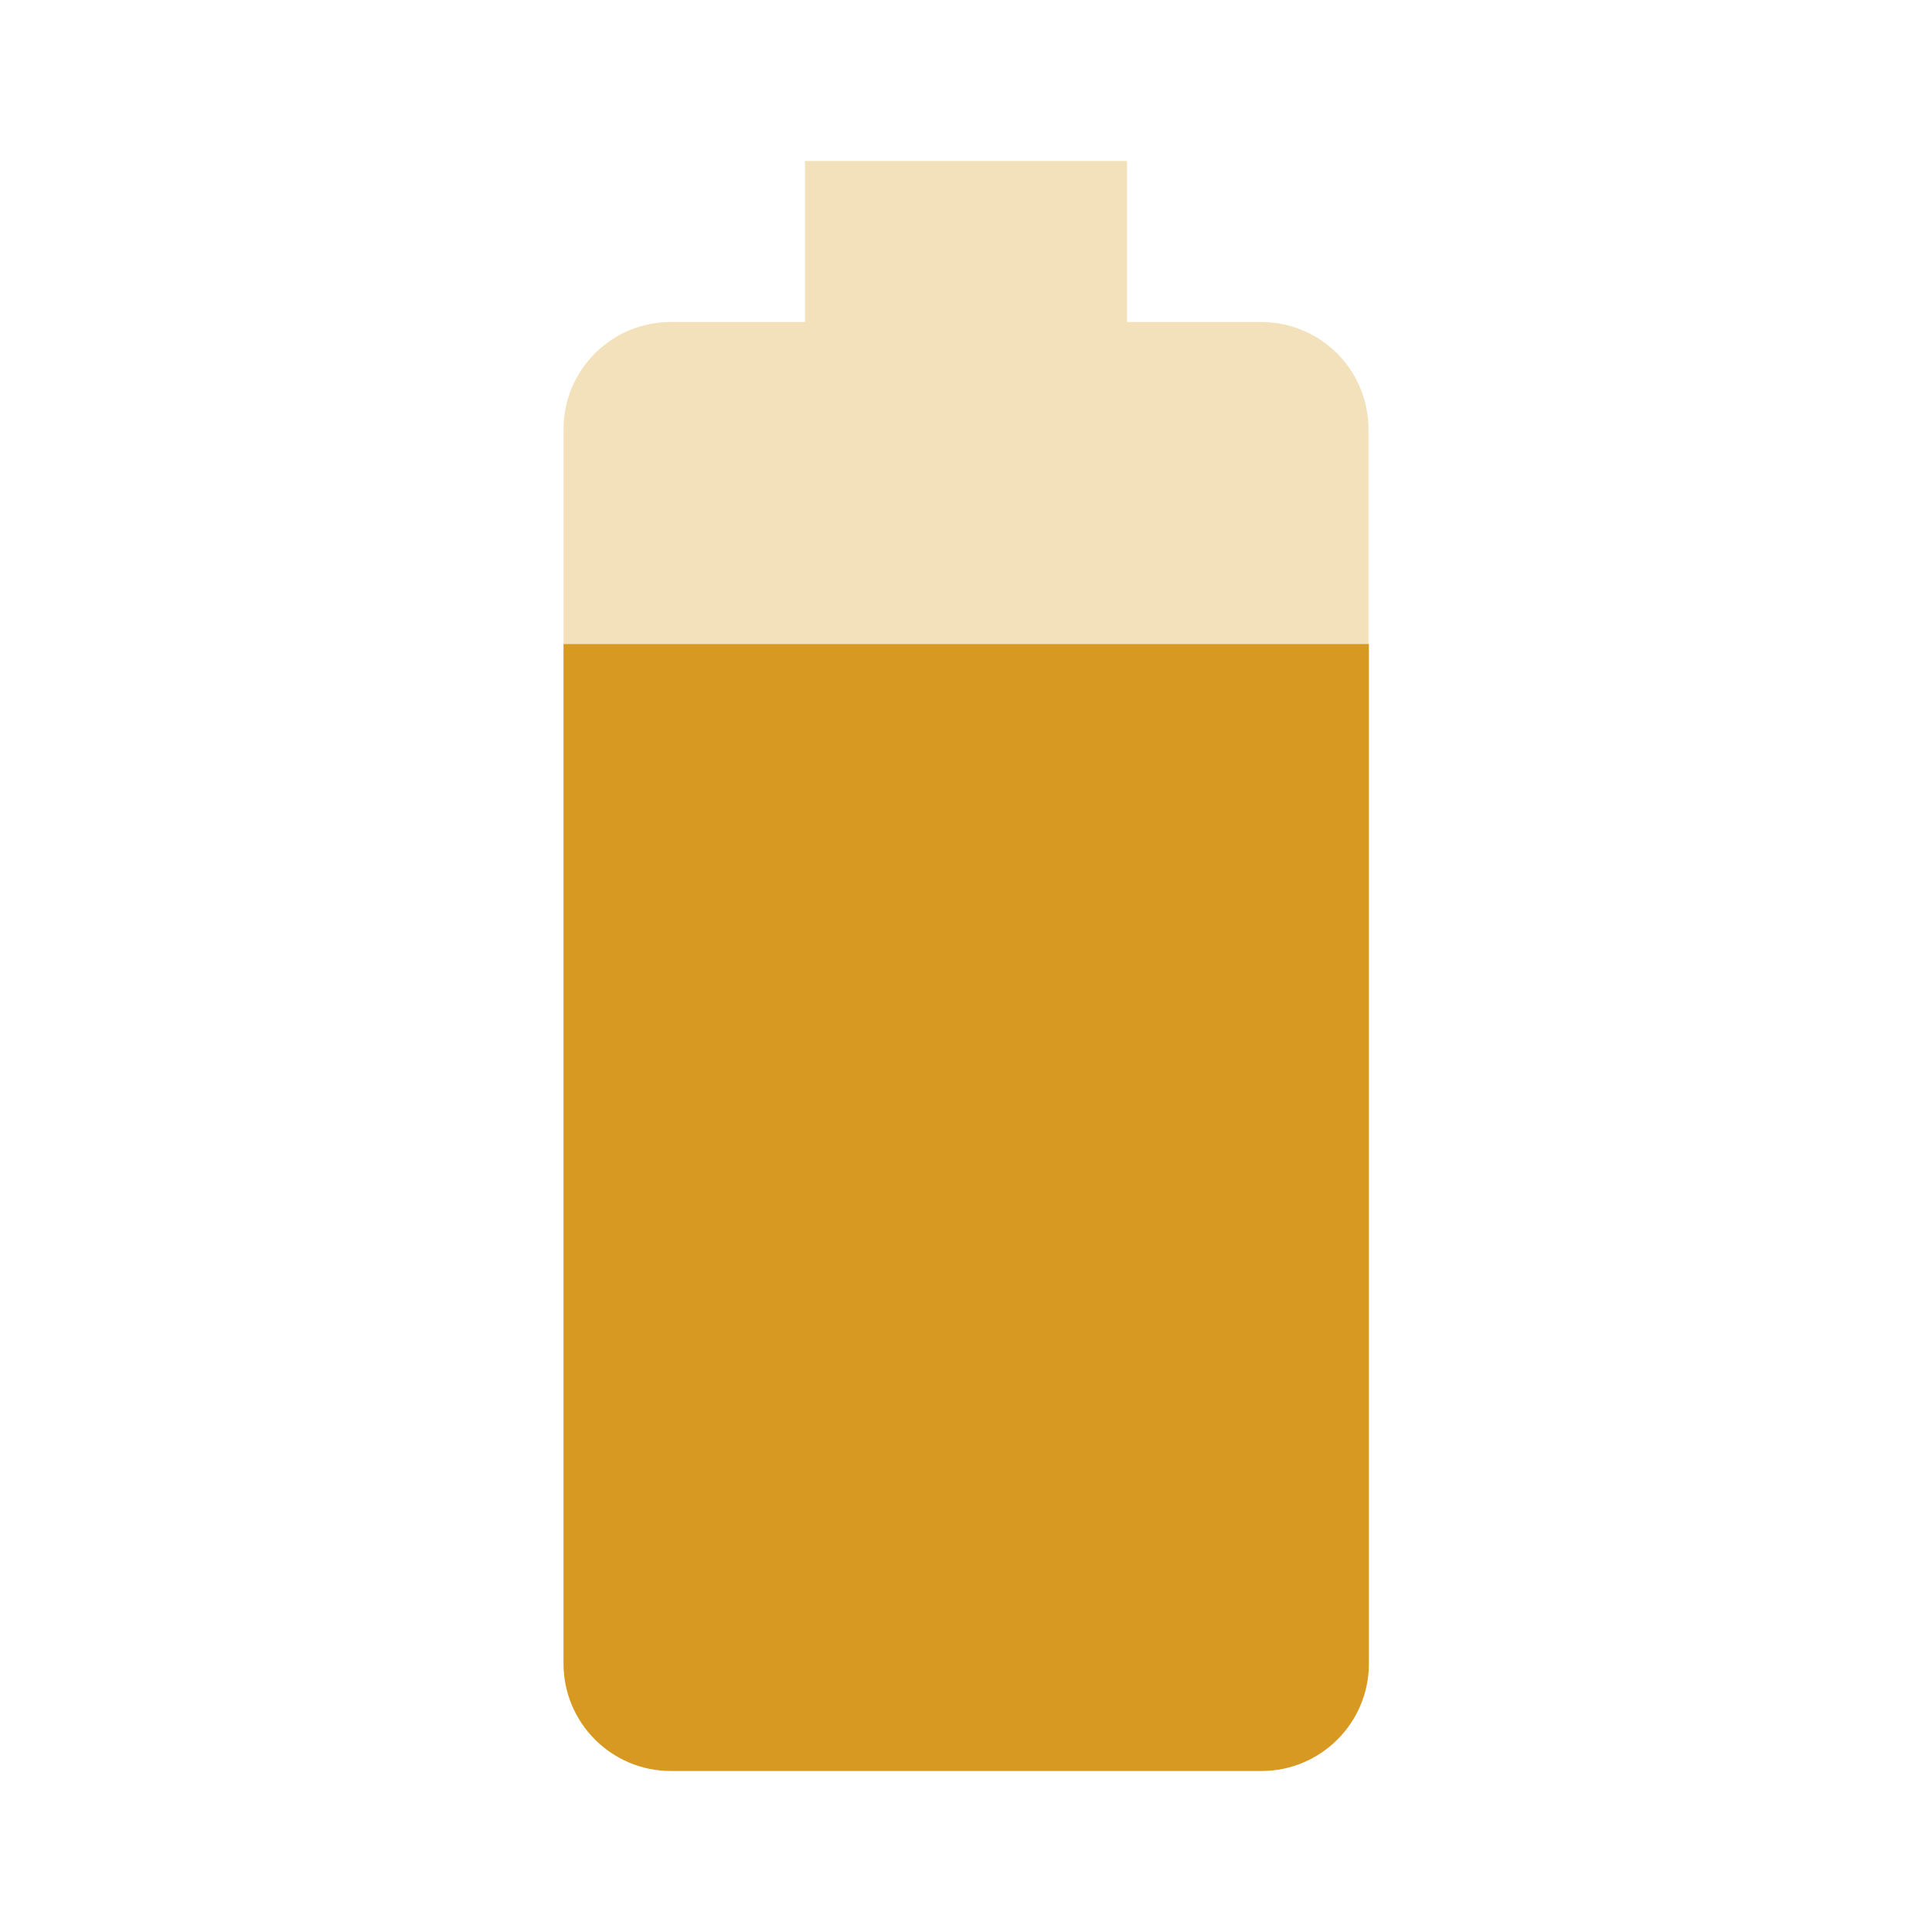 <svg fill="#d79921" height="48" viewBox="0 0 48 48" width="48" xmlns="http://www.w3.org/2000/svg"><path d="M34 10.67C34 9.19 32.81 8 31.33 8H28V4h-8v4h-3.33C15.19 8 14 9.19 14 10.67V16h20v-5.33z" fill-opacity=".3"/><path d="M14 16v25.33C14 42.8 15.19 44 16.67 44h14.67c1.47 0 2.67-1.19 2.67-2.67V16H14z"/></svg>